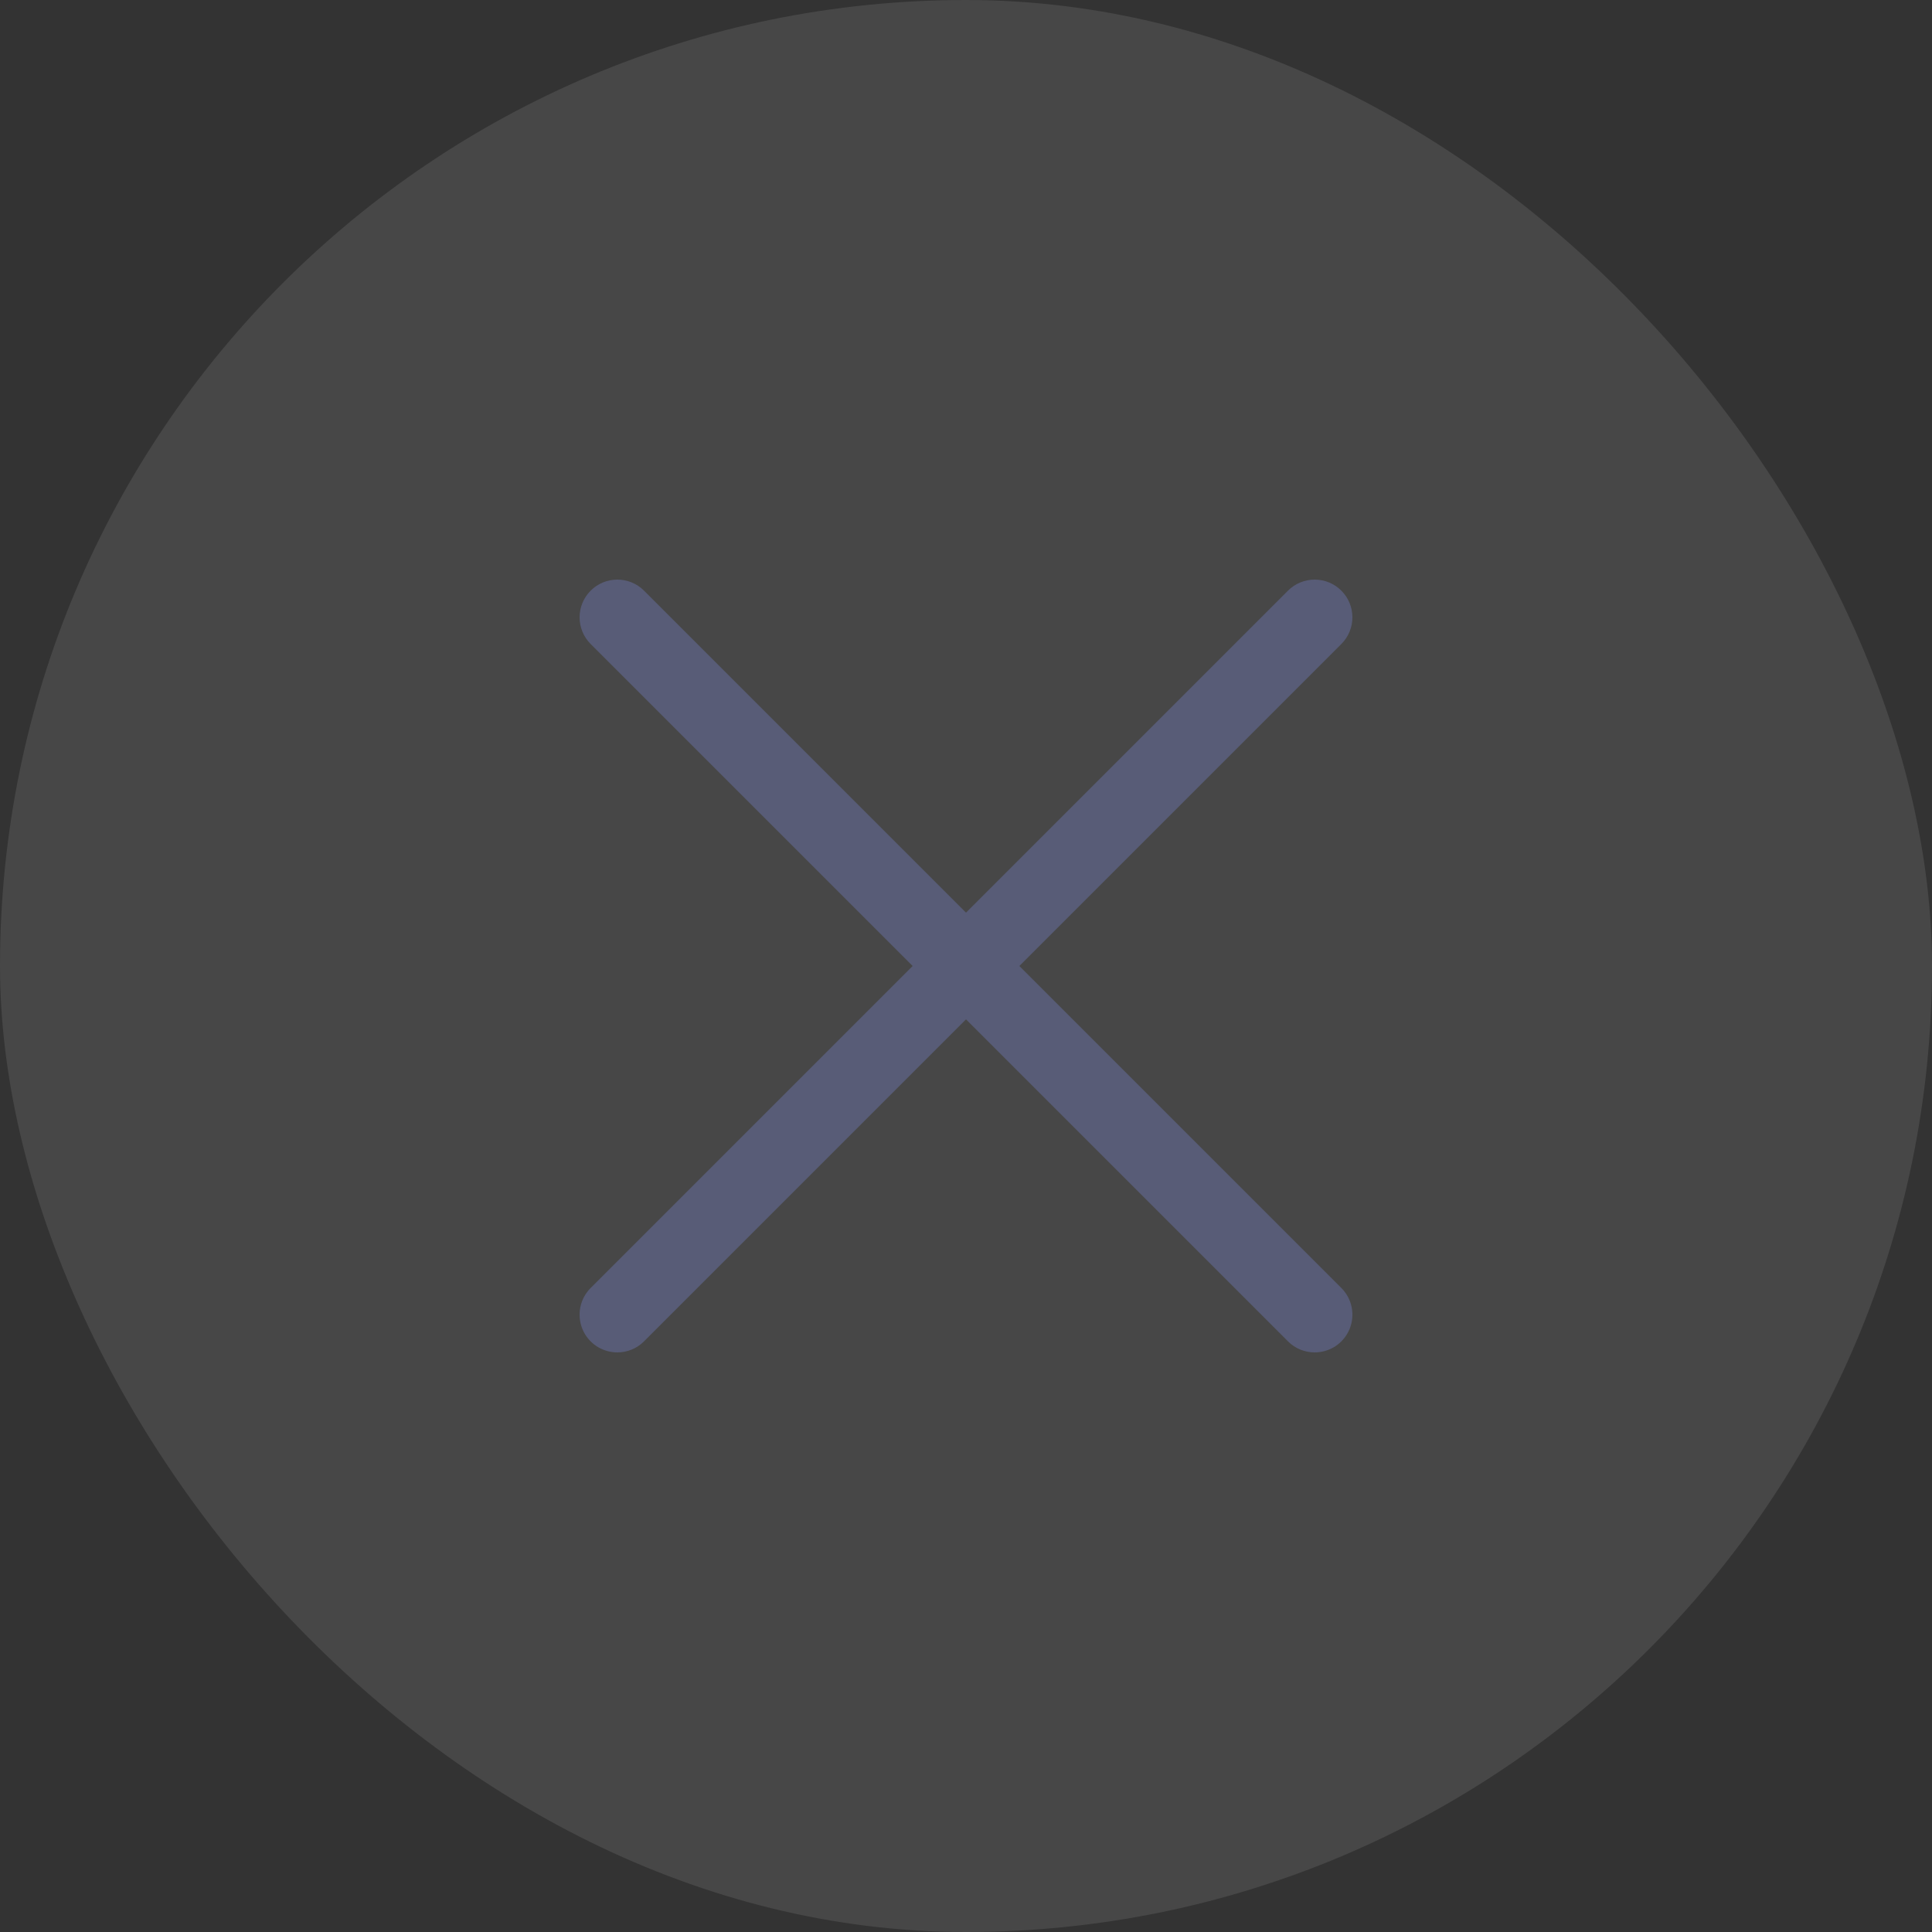 <svg width="40" height="40" viewBox="0 0 40 40" fill="none" xmlns="http://www.w3.org/2000/svg">
<rect x="0" y="0" width="40" height="40" fill="#333333" stroke="none"/>
<rect width="40" height="40" rx="20" fill="white" fill-opacity="0.1"/>
<g clip-path="url(#clip0_18471_27335)">
<path d="M12.781 28C12.627 28 12.476 27.954 12.347 27.869C12.219 27.783 12.118 27.661 12.059 27.518C12 27.375 11.985 27.218 12.015 27.066C12.045 26.915 12.119 26.776 12.229 26.666L26.666 12.229C26.813 12.082 27.012 12 27.219 12C27.426 12 27.625 12.082 27.771 12.229C27.918 12.375 28 12.574 28 12.781C28 12.989 27.918 13.187 27.771 13.334L13.334 27.771C13.261 27.844 13.175 27.902 13.08 27.941C12.986 27.98 12.884 28 12.781 28Z" fill="#585C77"/>
<path d="M27.219 28C27.116 28 27.015 27.98 26.92 27.941C26.825 27.902 26.739 27.844 26.666 27.771L12.229 13.334C12.082 13.187 12 12.989 12 12.781C12 12.574 12.082 12.375 12.229 12.229C12.375 12.082 12.574 12 12.781 12C12.989 12 13.187 12.082 13.334 12.229L27.771 26.666C27.881 26.776 27.955 26.915 27.985 27.066C28.015 27.218 28 27.375 27.941 27.518C27.881 27.661 27.781 27.783 27.653 27.869C27.524 27.954 27.373 28 27.219 28Z" fill="#585C77"/>
</g>
<defs>
<clipPath id="clip0_18471_27335">
<rect width="16" height="16" fill="white" transform="translate(12 12)"/>
</clipPath>
</defs>
</svg>
